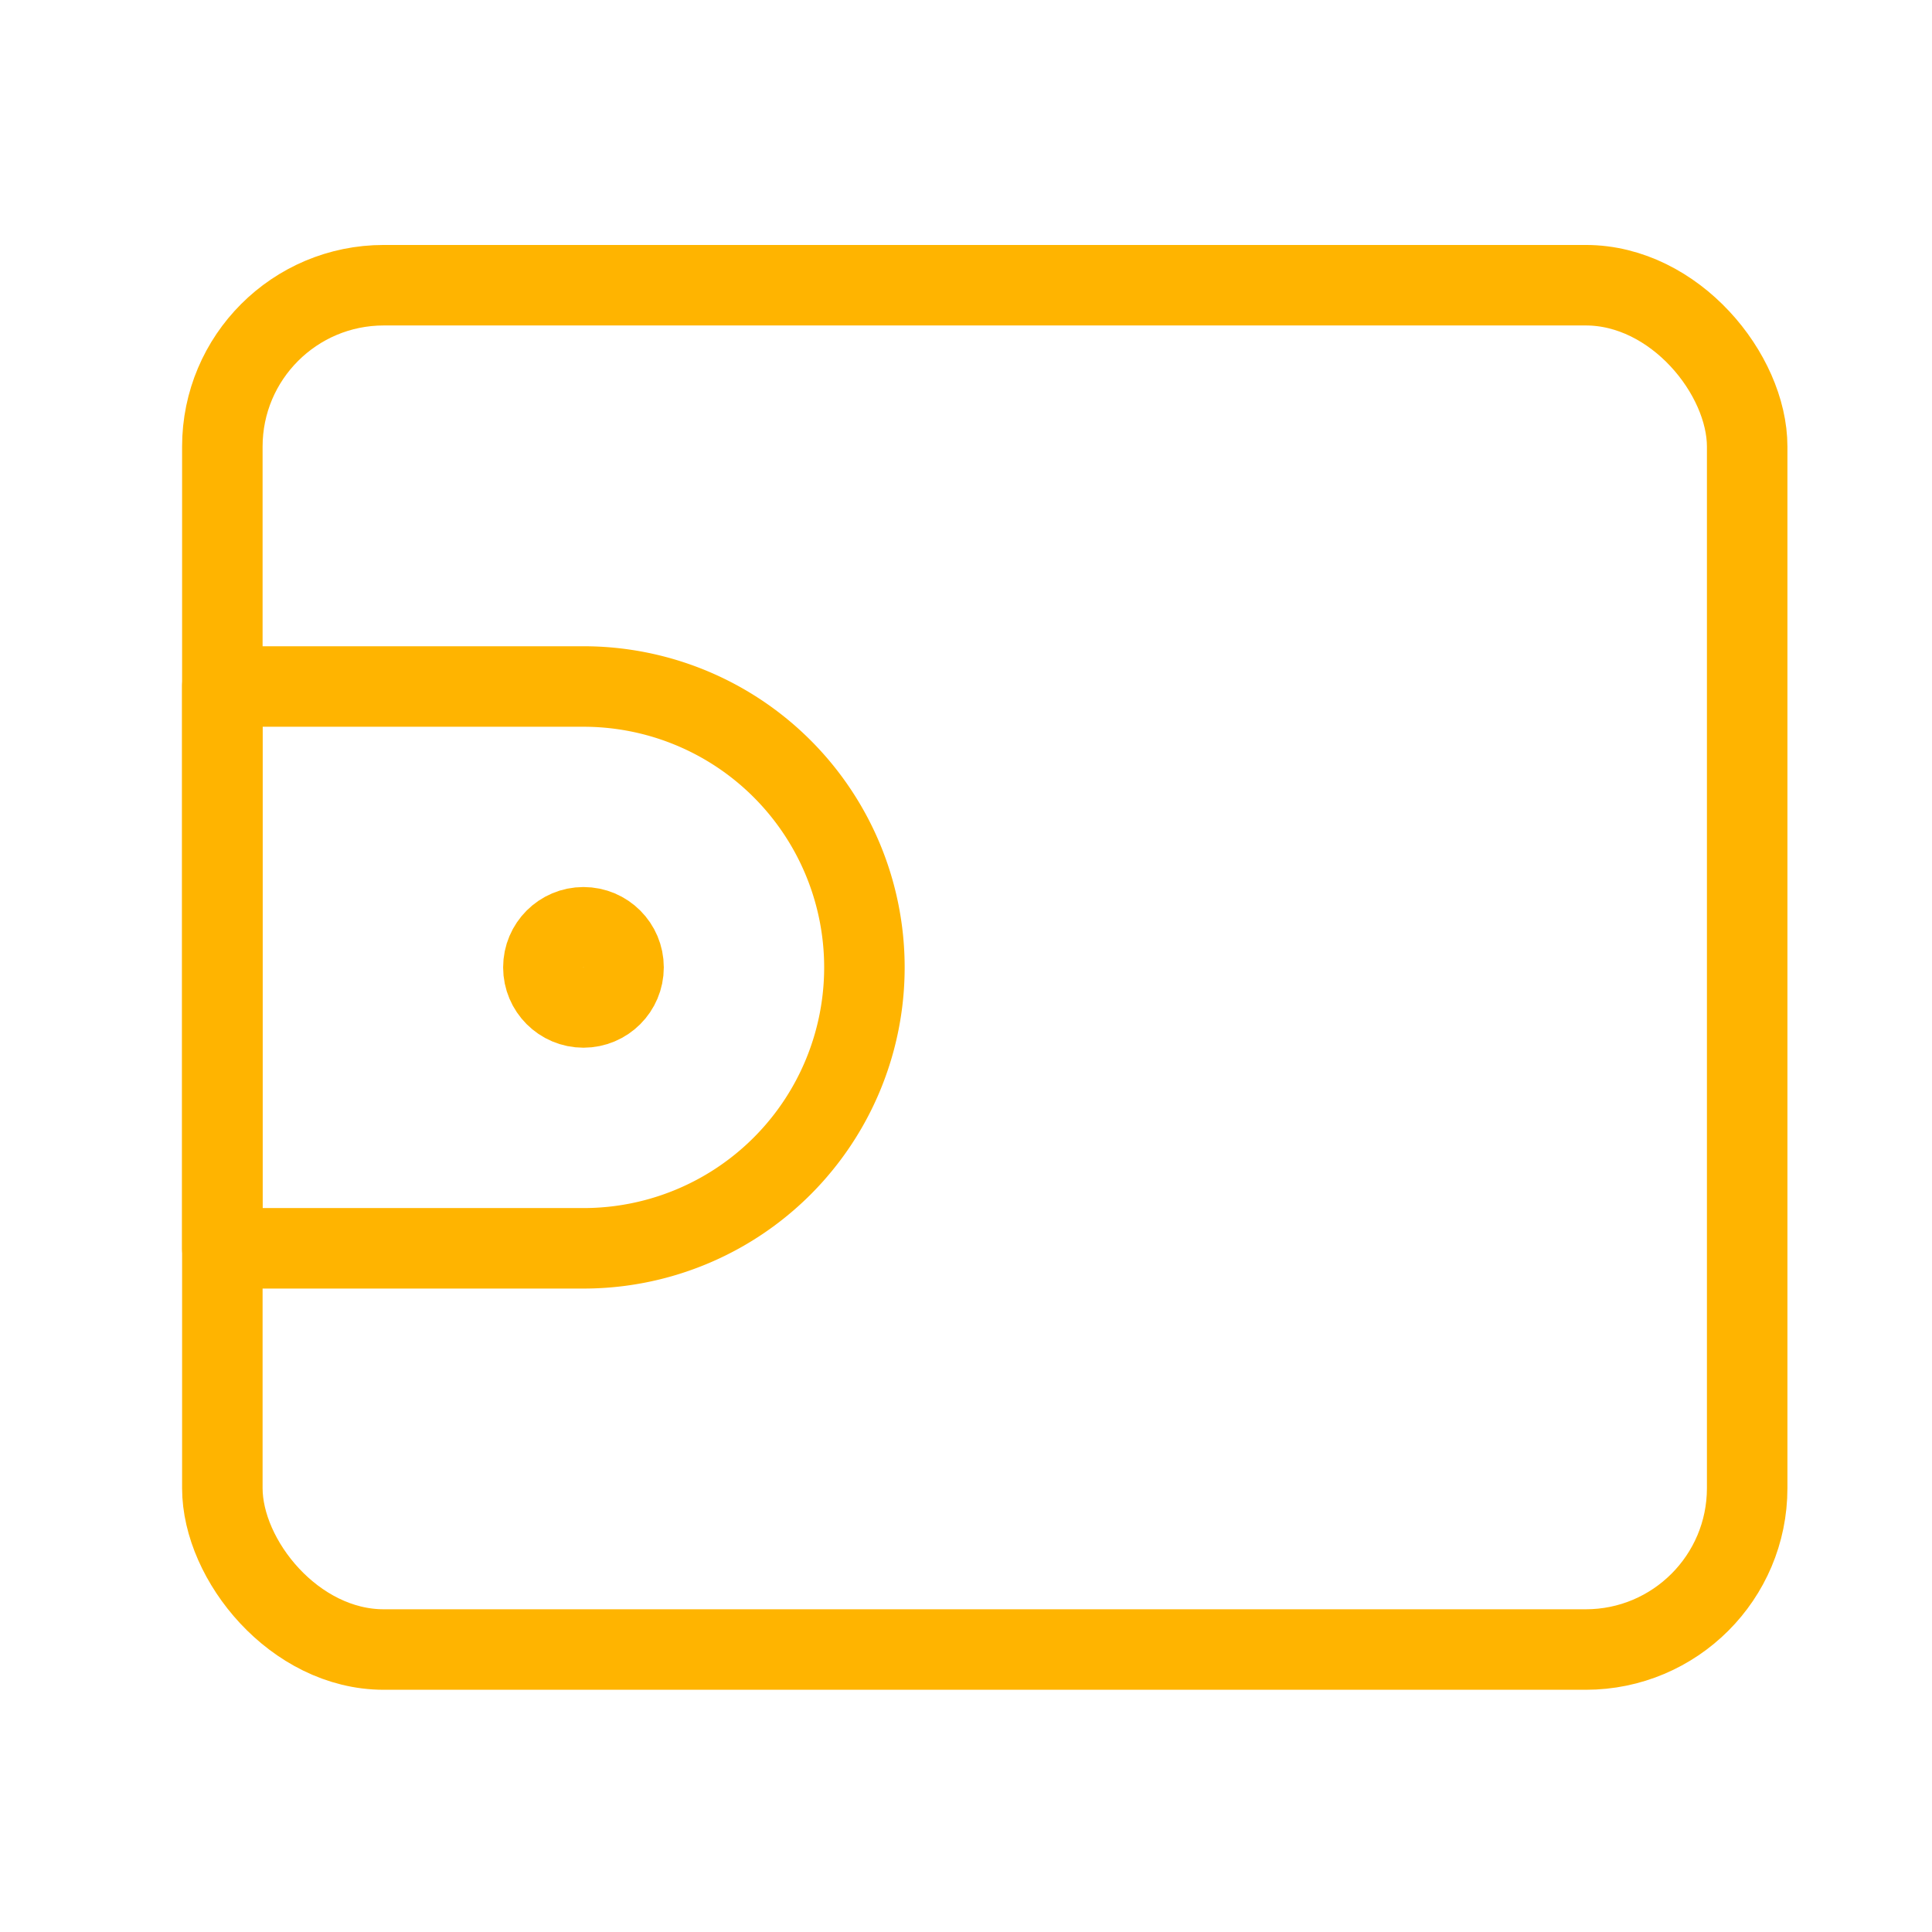 <svg xmlns="http://www.w3.org/2000/svg" width="24" height="24" viewBox="0 0 24 24"><defs><style>.a,.b{fill:none;}.b{stroke:#ffb400;stroke-linecap:round;stroke-linejoin:round;}</style></defs><rect class="a" width="24" height="24"/><g transform="translate(2.762 3.543)"><rect class="b" width="18.942" height="16.948" rx="2.005"/><path class="b" d="M0,0H4.486A3.489,3.489,0,0,1,7.976,3.489v0A3.489,3.489,0,0,1,4.486,6.979H0a0,0,0,0,1,0,0V0A0,0,0,0,1,0,0Z" transform="translate(0 4.985)"/><circle class="b" cx="0.498" cy="0.498" r="0.498" transform="translate(3.988 7.976)"/></g></svg>